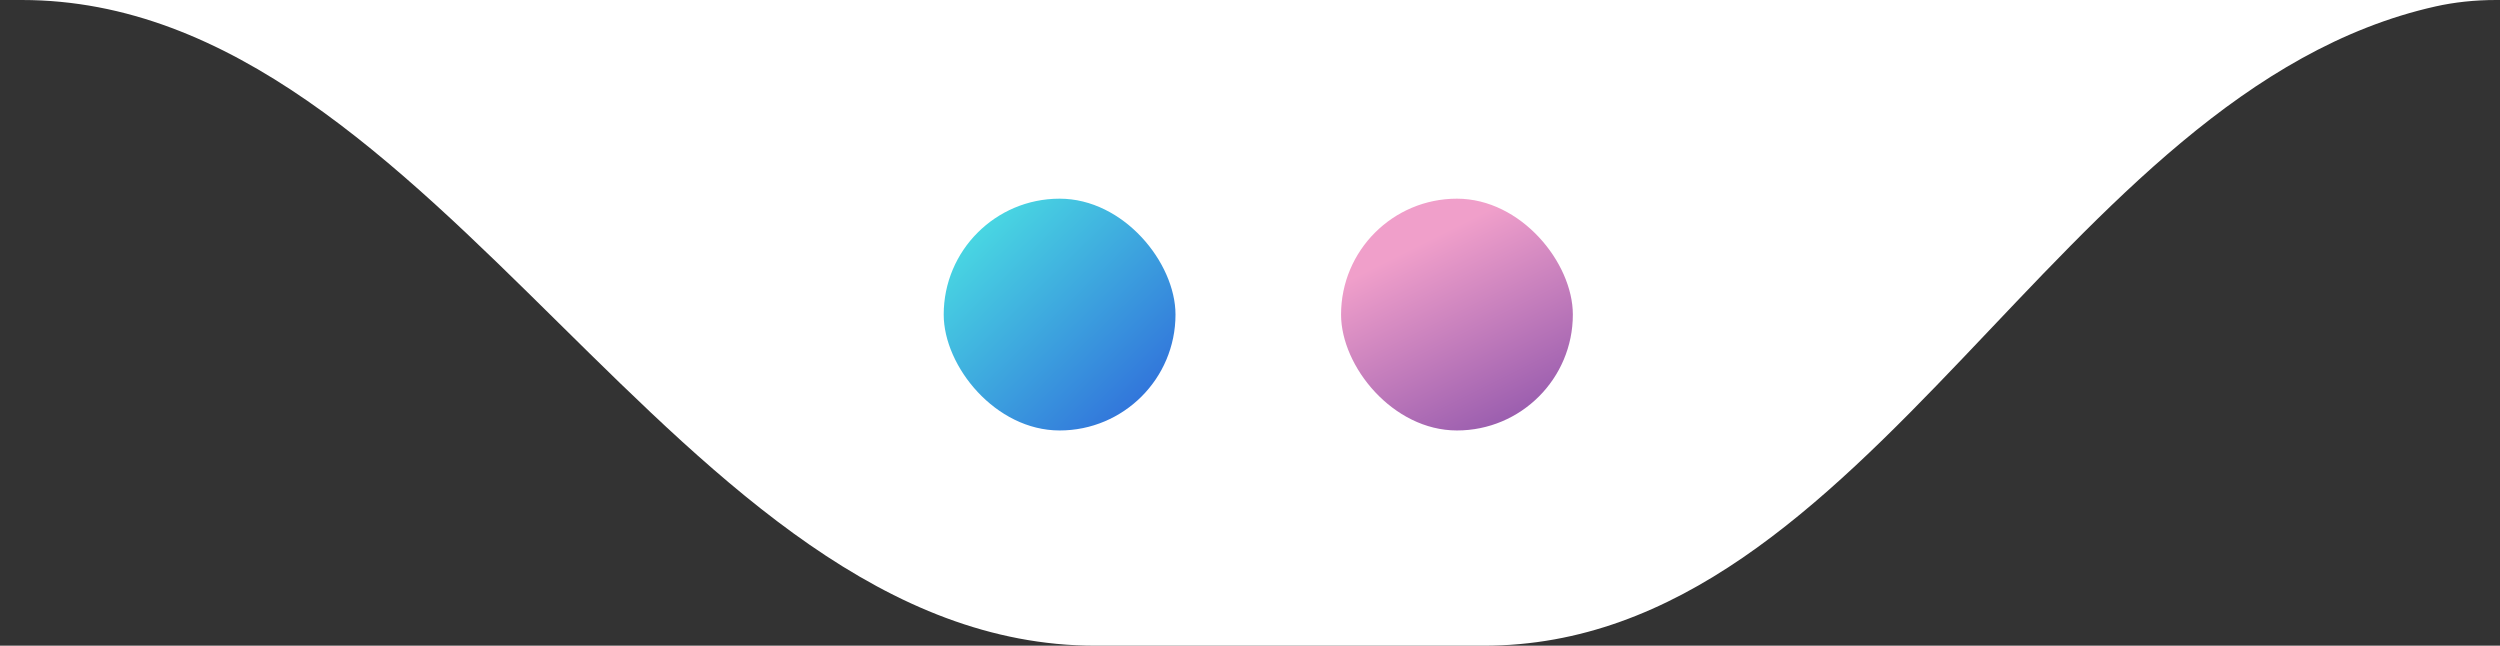 <svg width="151" height="39" viewBox="0 0 151 39" fill="none" xmlns="http://www.w3.org/2000/svg">
<rect x="0" y="0" width="151" height="39" fill="#333333" stroke="none"/>
<path d="M1.313 4.09194e-09C-16.77 1.24959e-08 158.04 -8.40077e-09 150.78 4.09194e-09C149.461 6.36089e-09 148.24 0.135 147.108 0.388C124.288 5.495 113.007 39 89.623 39H66.161C40.829 39 26.645 -7.6812e-09 1.313 4.09194e-09Z" fill="white"/>
<rect x="57" y="12" width="14" height="14" rx="7" fill="url(#paint0_linear_4961_19123)" fill-opacity="0.9"/>
<rect x="81" y="12" width="14" height="14" rx="7" fill="url(#paint1_linear_4961_19123)" fill-opacity="0.9"/>
<defs>
<linearGradient id="paint0_linear_4961_19123" x1="50" y1="18.782" x2="63.563" y2="32.782" gradientUnits="userSpaceOnUse">
<stop stop-color="#3AE8E1"/>
<stop offset="1" stop-color="#1754D6"/>
</linearGradient>
<linearGradient id="paint1_linear_4961_19123" x1="87.125" y1="14.042" x2="92.375" y2="24.542" gradientUnits="userSpaceOnUse">
<stop stop-color="#EF95C5"/>
<stop offset="1" stop-color="#924EA7"/>
</linearGradient>
</defs>
</svg>
